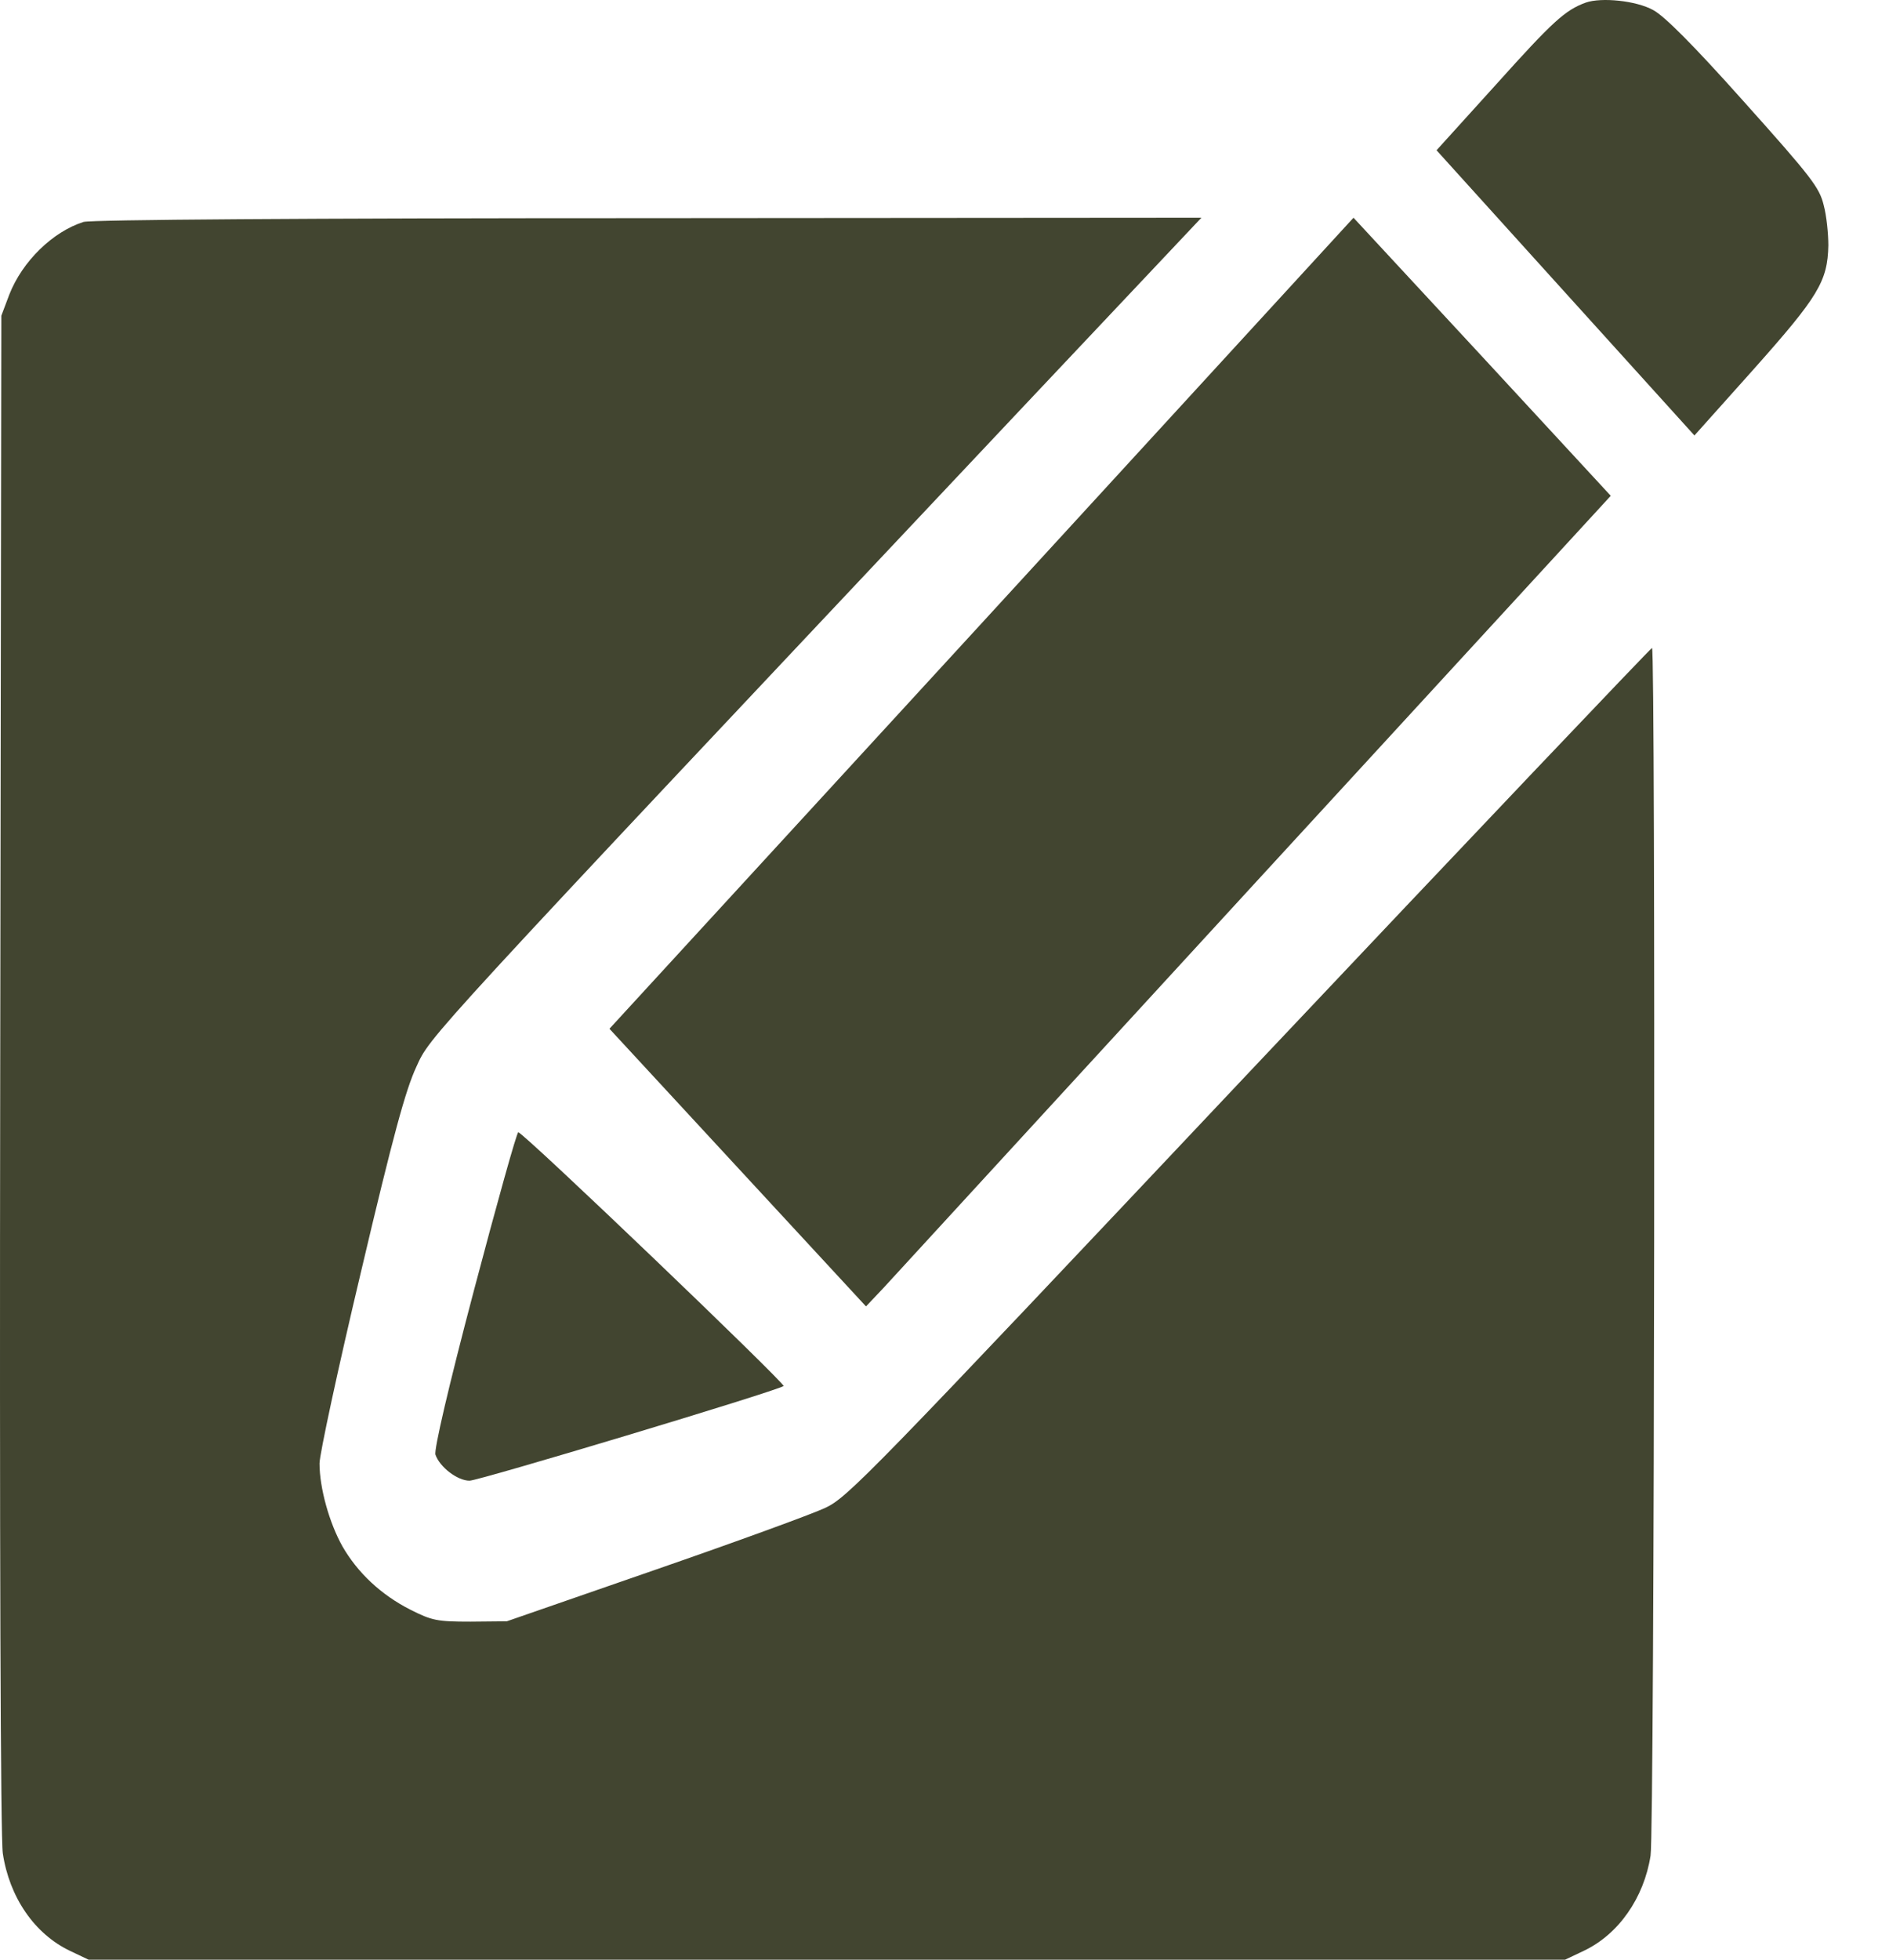<svg width="27" height="28" viewBox="0 0 27 28" fill="none" xmlns="http://www.w3.org/2000/svg">
<path d="M22.666 0.037C22.371 0.144 22.193 0.307 21.386 1.205L20.533 2.147L22.376 4.185L24.219 6.222L25.067 5.274C25.986 4.241 26.123 4.022 26.133 3.506C26.133 3.343 26.108 3.085 26.067 2.933C26.006 2.681 25.9 2.54 24.93 1.457C24.204 0.643 23.788 0.228 23.63 0.144C23.387 0.009 22.889 -0.041 22.666 0.037Z" fill="#424530"/>
<path d="M1.194 3.171C0.757 3.309 0.32 3.731 0.133 4.209L0.019 4.511L0.003 15.322C-0.007 22.155 0.008 26.26 0.04 26.48C0.133 27.105 0.492 27.632 1.001 27.874L1.266 28H11.818H22.37L22.636 27.874C23.135 27.638 23.498 27.116 23.592 26.513C23.649 26.162 23.665 9.258 23.613 9.258C23.597 9.258 21.003 11.986 17.853 15.322C12.401 21.101 12.115 21.398 11.792 21.546C11.605 21.634 10.508 22.034 9.349 22.435L7.244 23.165L6.724 23.17C6.246 23.17 6.173 23.154 5.867 23C5.446 22.786 5.113 22.473 4.895 22.095C4.707 21.76 4.567 21.261 4.567 20.909C4.567 20.783 4.832 19.548 5.16 18.171C5.622 16.211 5.799 15.569 5.95 15.245C6.158 14.79 5.976 14.993 14.573 5.866L17.172 3.111L9.271 3.117C4.354 3.117 1.303 3.139 1.194 3.171Z" fill="#424530"/>
<path d="M14.031 8.905L8.711 14.699L10.542 16.68L12.378 18.666L12.637 18.392C12.779 18.238 15.172 15.632 17.956 12.598L23.023 7.084L21.187 5.097L19.346 3.111L14.031 8.905Z" fill="#424530"/>
<path d="M6.777 18.426C6.406 19.83 6.202 20.716 6.224 20.784C6.285 20.962 6.539 21.156 6.711 21.156C6.844 21.156 11.045 19.893 11.2 19.804C11.244 19.783 7.48 16.178 7.408 16.178C7.386 16.178 7.104 17.189 6.777 18.426Z" fill="#424530"/>
</svg>
